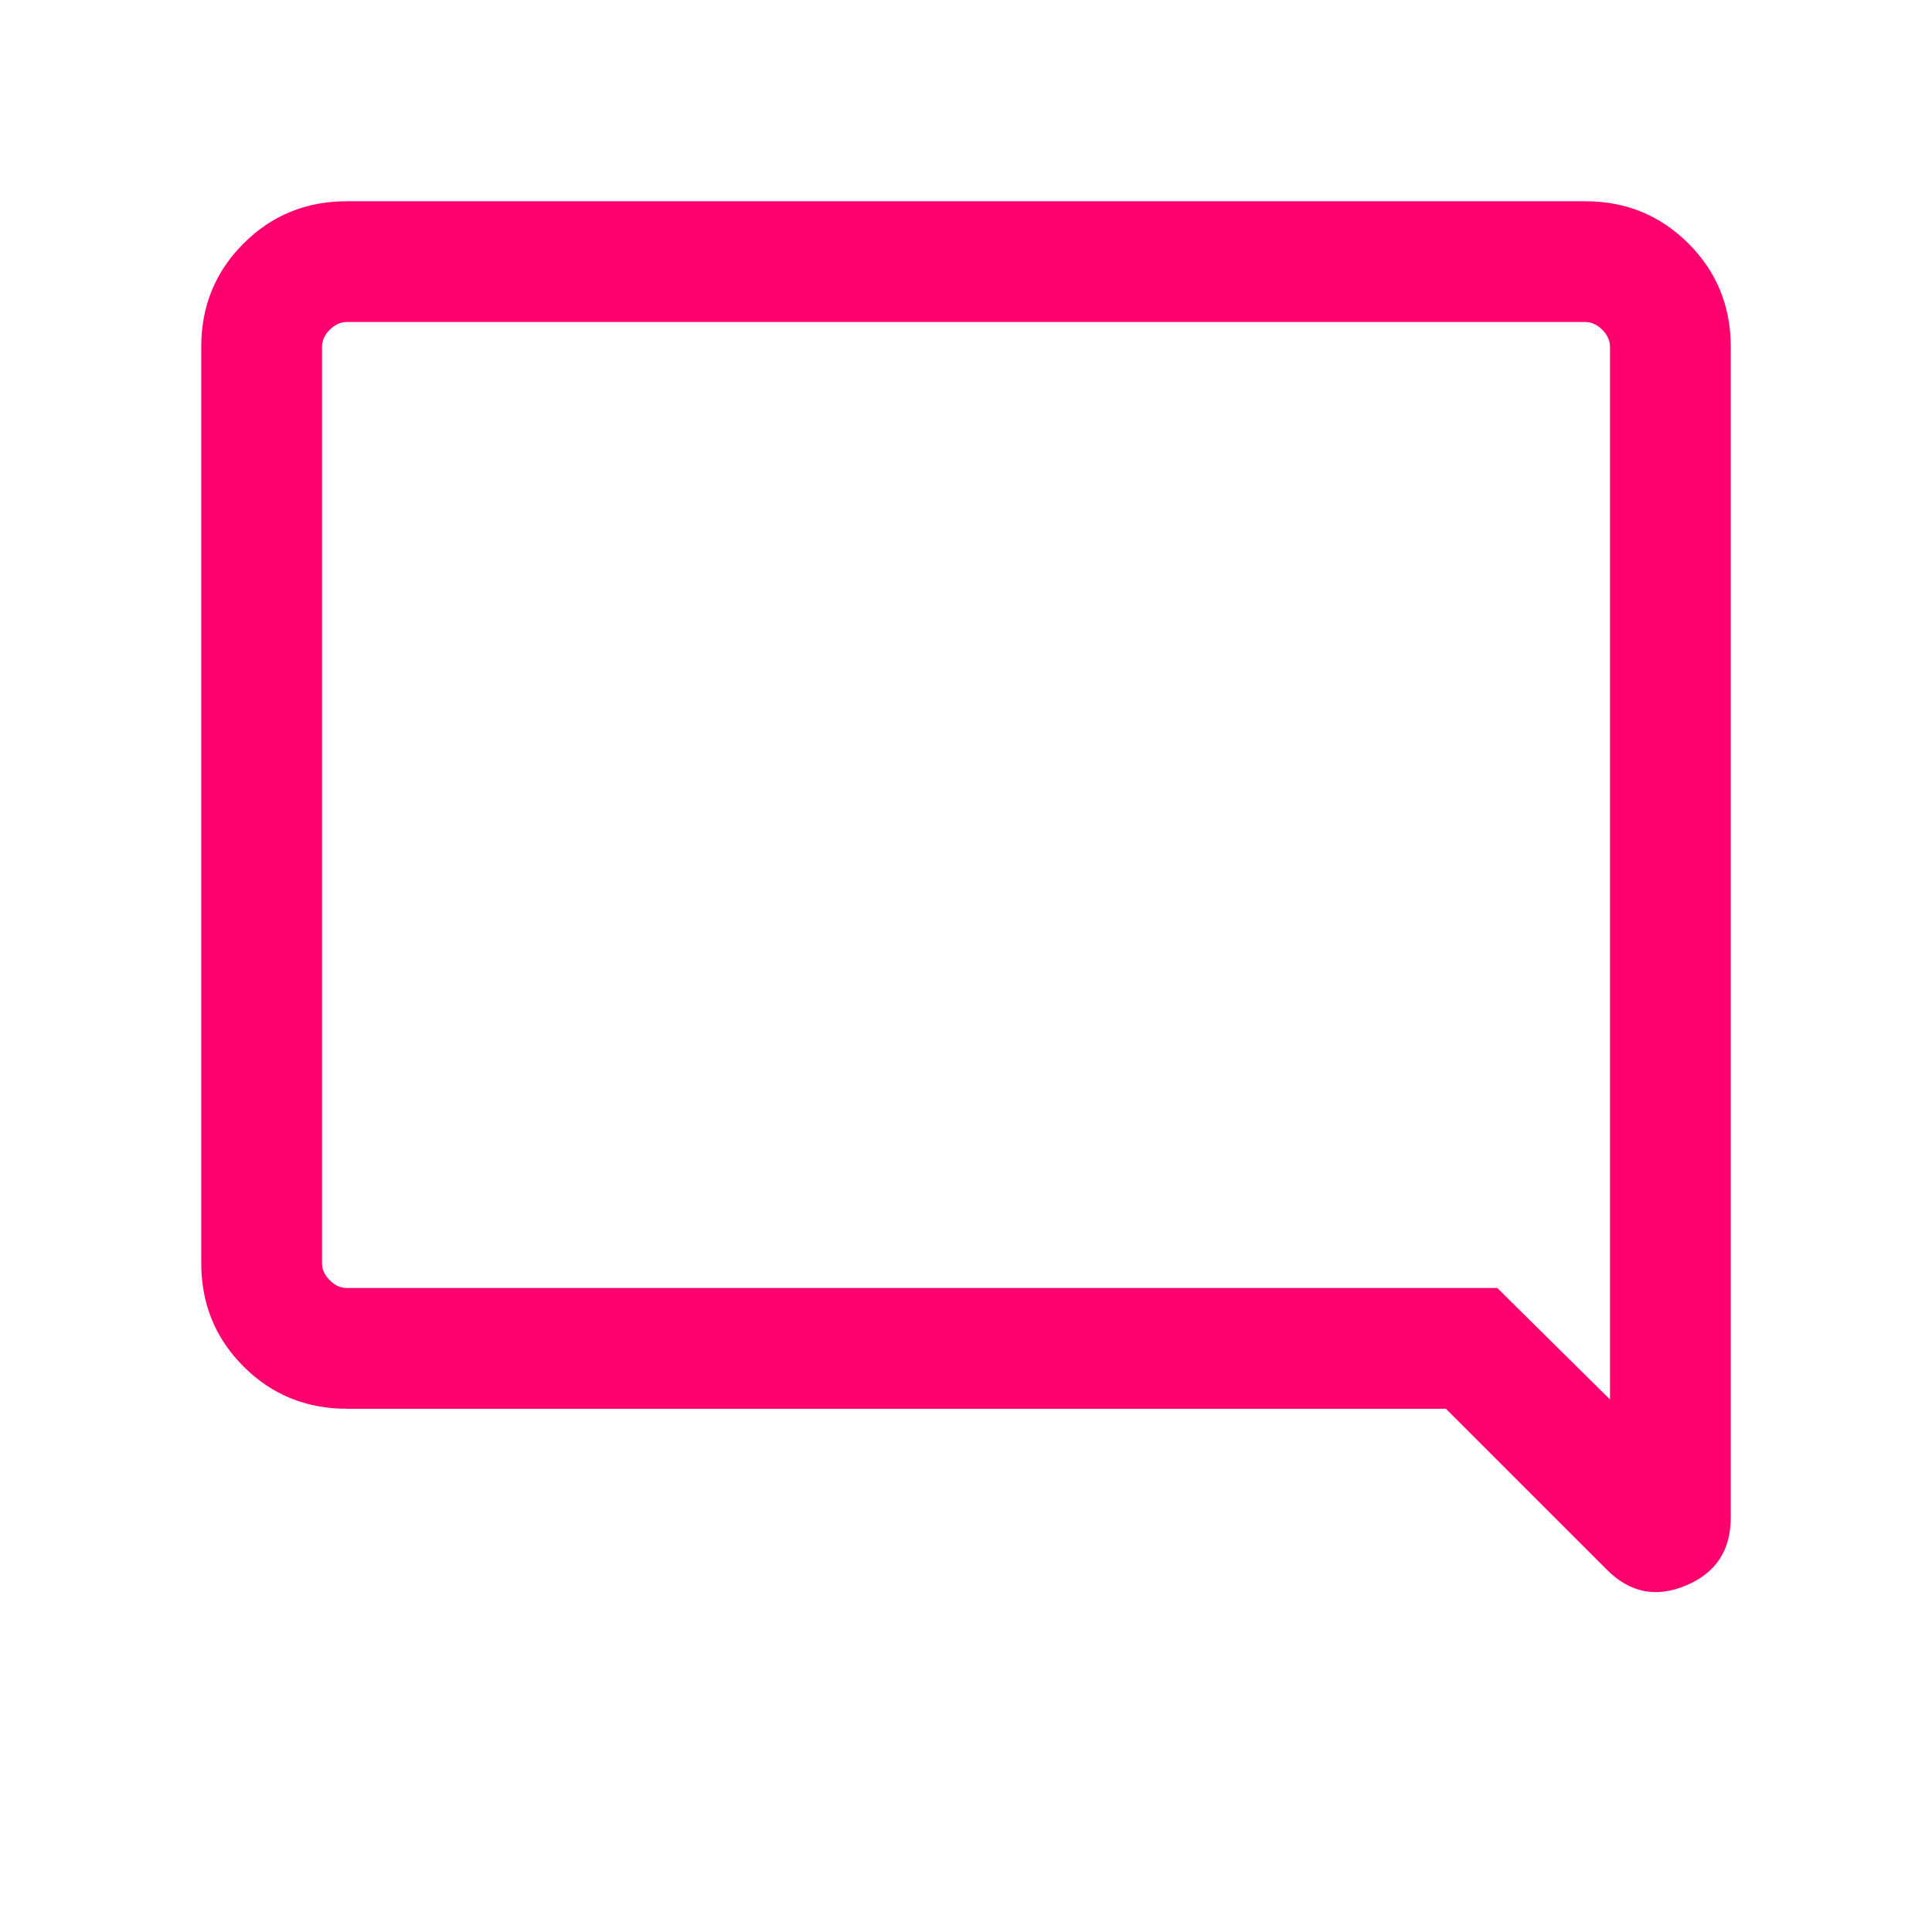 <svg xmlns="http://www.w3.org/2000/svg" height="24px" viewBox="0 -960 960 960" width="24px" fill="#ff006f"><path d="M172.31-260Q142-260 121-281q-21-21-21-51.31v-455.38Q100-818 121-839q21-21 51.31-21h615.38Q818-860 839-839q21 21 21 51.31v581.84q0 24.31-22.19 33.66-22.2 9.34-39.27-7.74L718.46-260H172.31ZM744-320l56 55.39v-523.08q0-4.62-3.85-8.46-3.84-3.85-8.46-3.85H172.31q-4.62 0-8.46 3.85-3.85 3.84-3.85 8.46v455.38q0 4.62 3.85 8.46 3.84 3.85 8.46 3.85H744Zm-584 0v-480 480Z"/></svg>